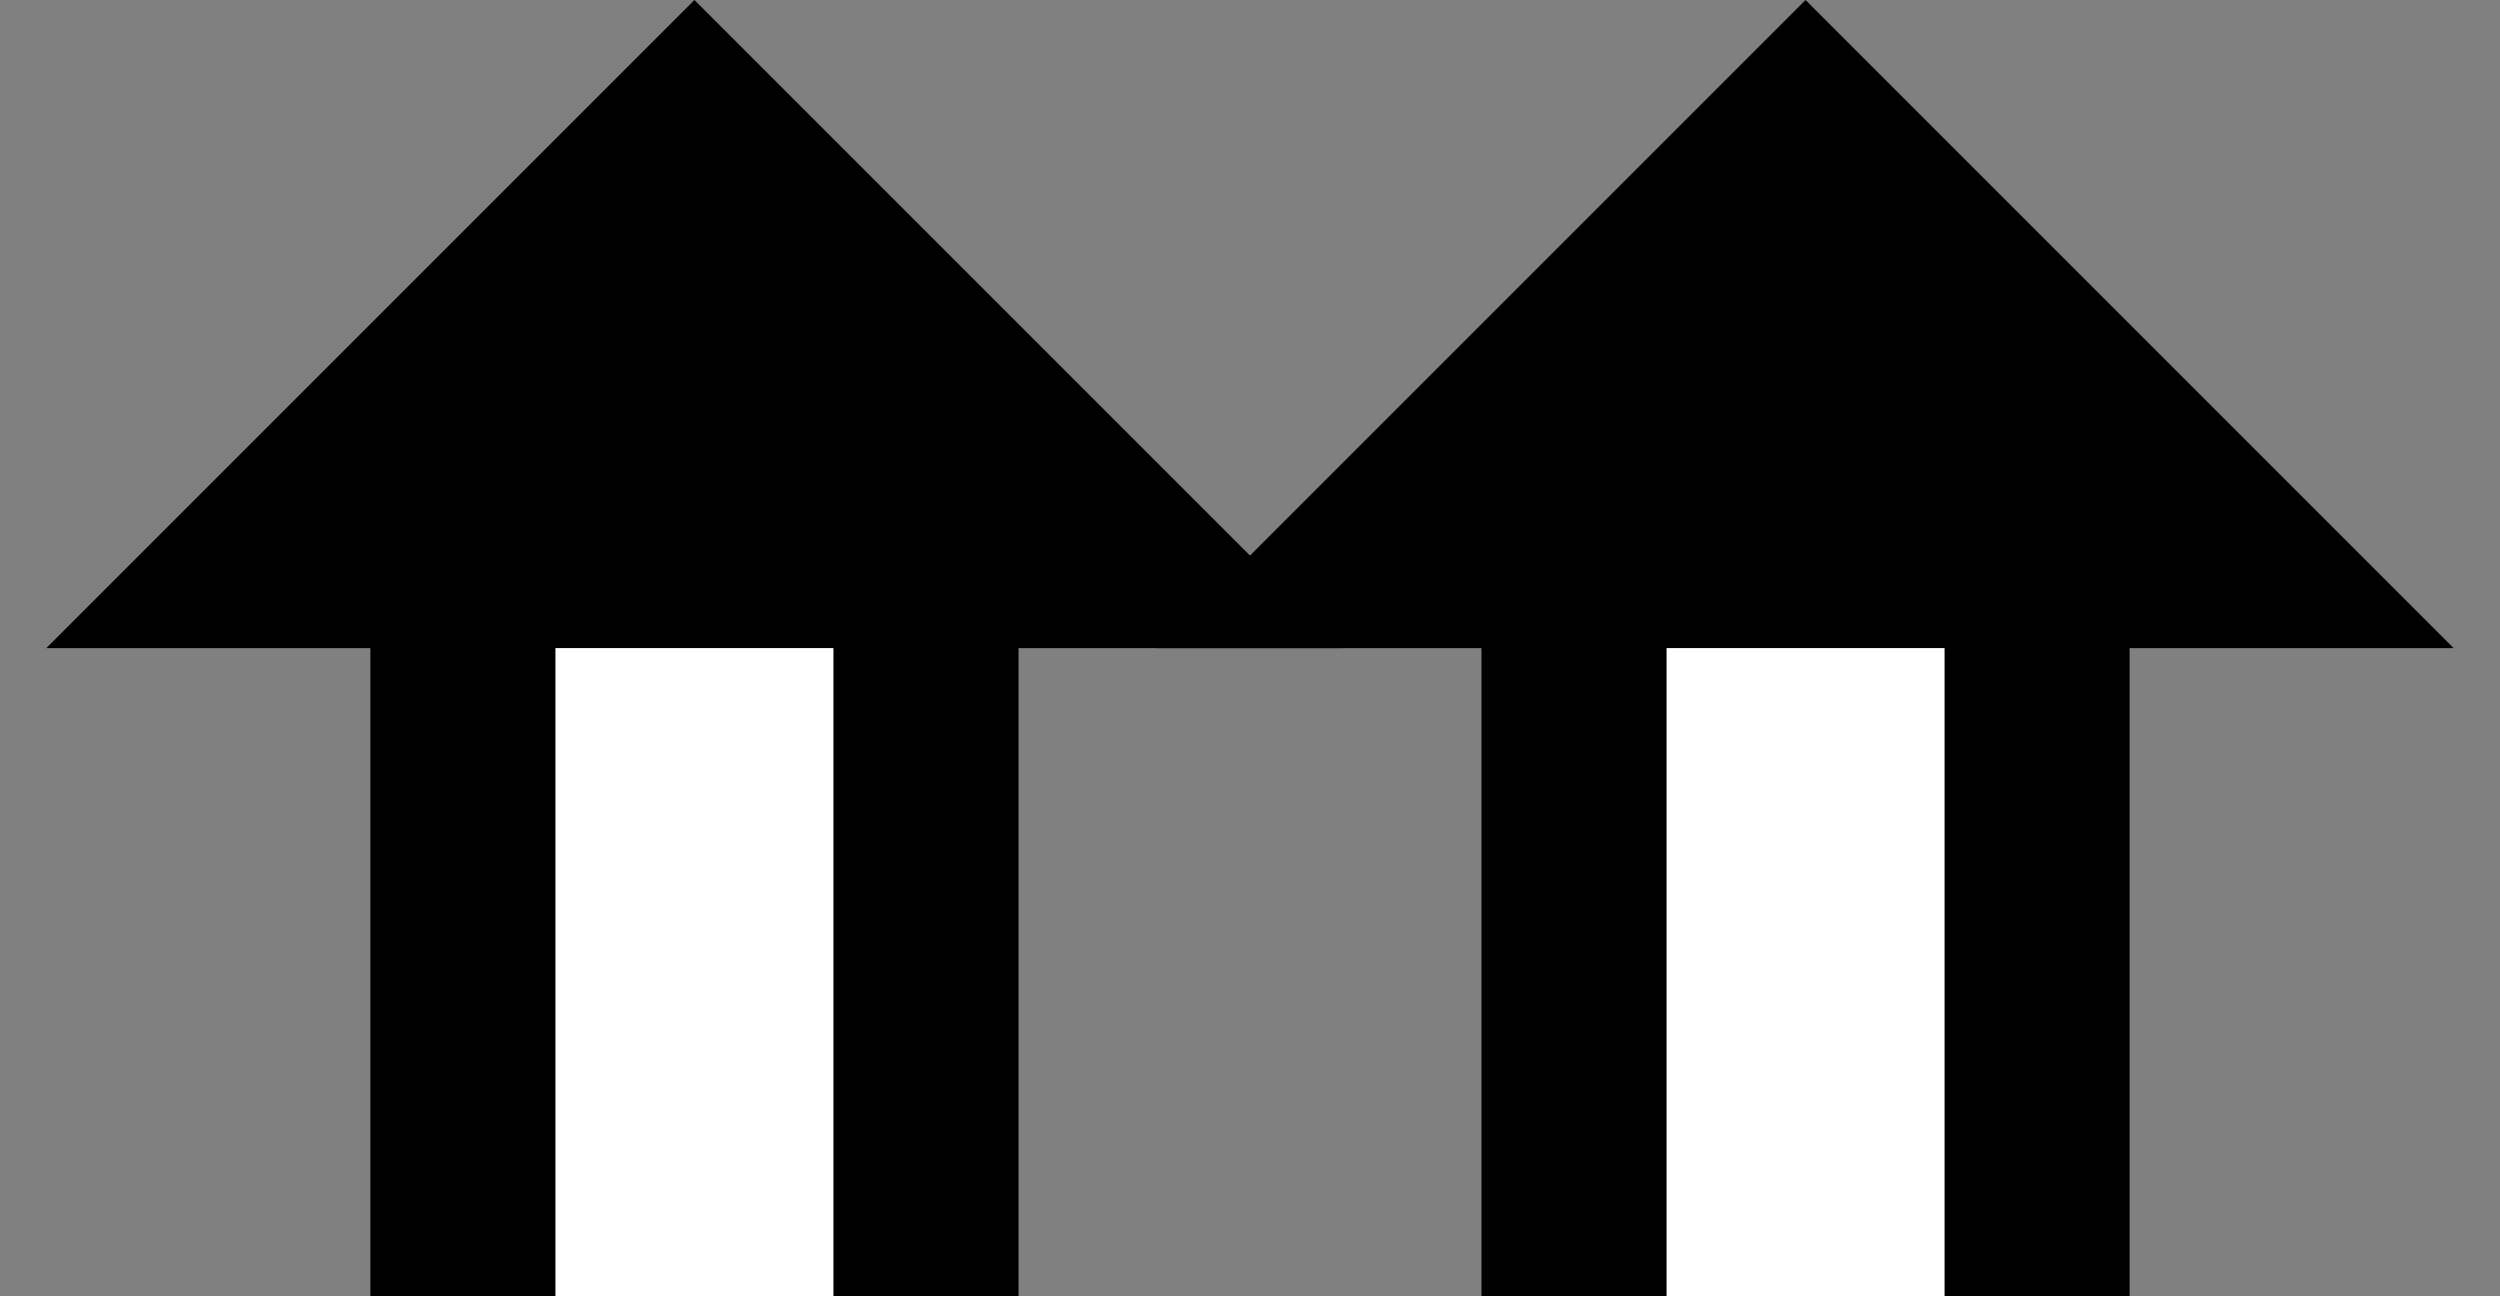 <svg xmlns="http://www.w3.org/2000/svg" version="1.0" width="27" height="14"><rect width="100%" height="100%" fill="#808080" stroke="none"/><path d="M7.5 0l-7 7h14l-7-7zM4 7h2v7H4V7zM9 7h2v7H9V7z"/><path d="M6 7v7h3V7H6z" fill="#fff"/><path d="M19.5 0l-7 7h14l-7-7zM16 7h2v7h-2V7zM21 7h2v7h-2V7z"/><path d="M18 7v7h3V7h-3z" fill="#fff"/></svg>
